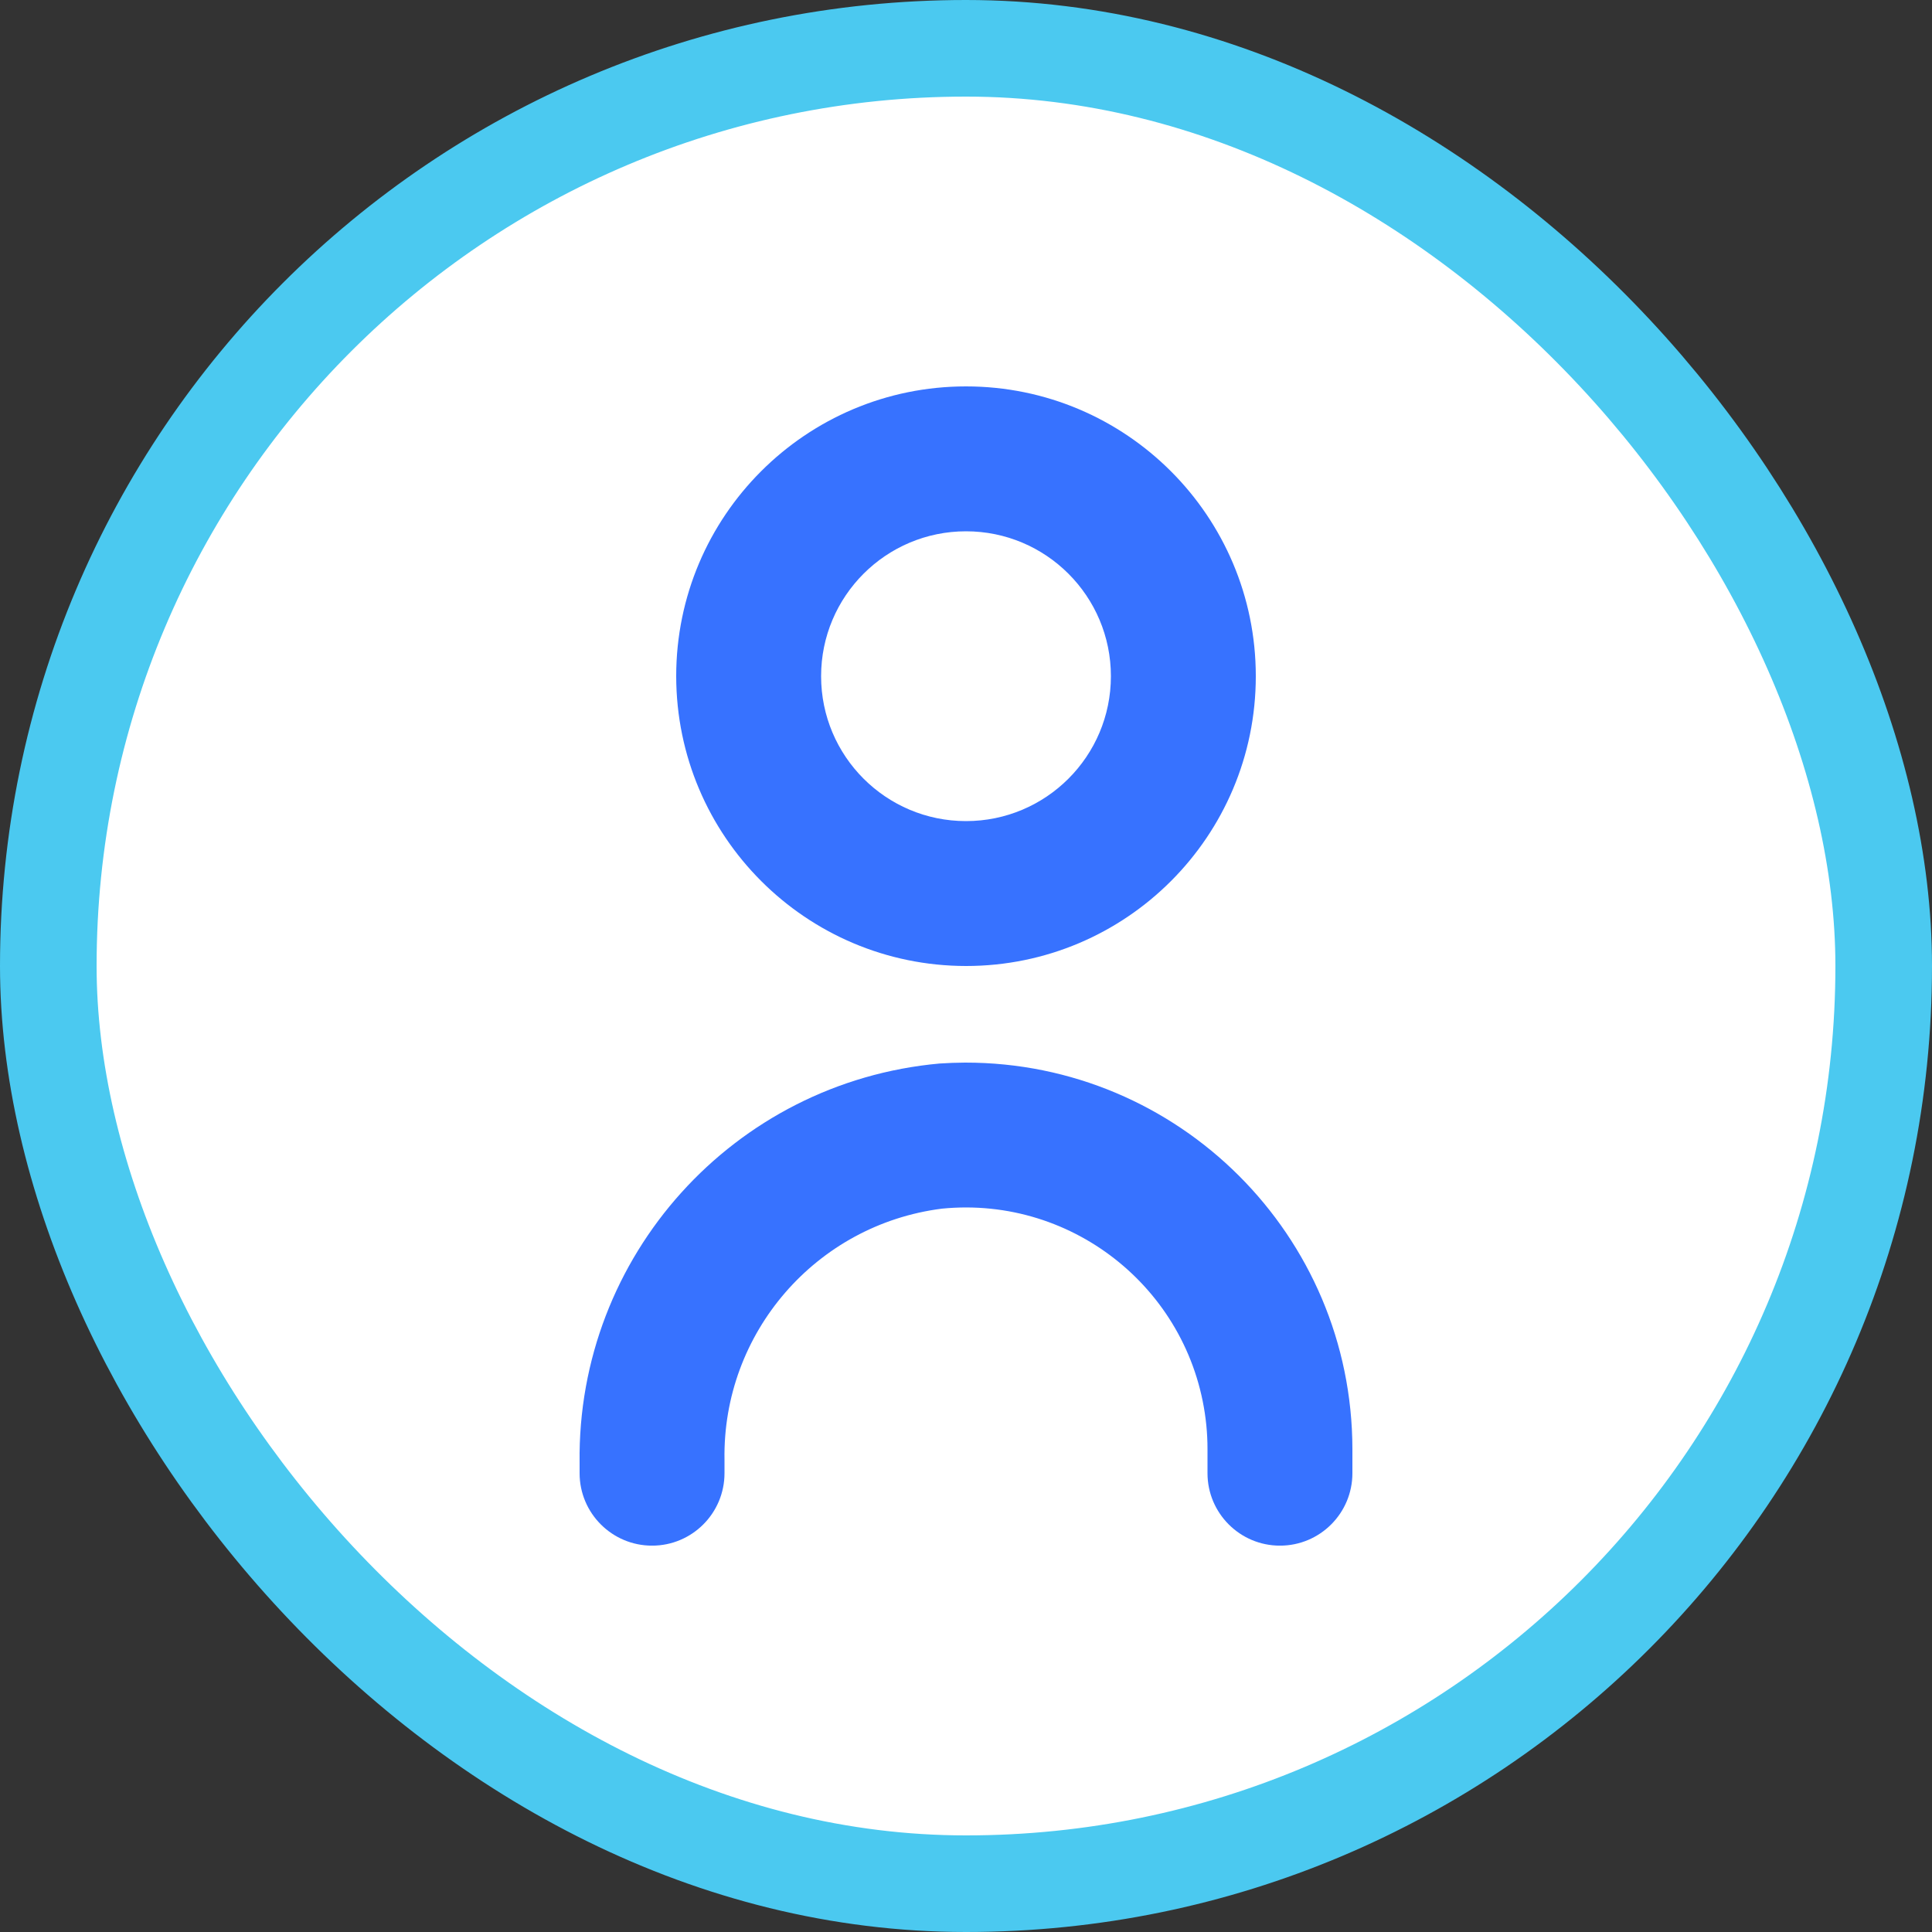 <svg width="40" height="40" viewBox="0 0 40 40" fill="none" xmlns="http://www.w3.org/2000/svg">
<rect x="0" y="0" width="40" height="40" fill="#333333" stroke="none"/>
<rect x="1" y="1" width="38" height="38" rx="19" fill="white"/>
<g clip-path="url(#clip0_105_3165)">
<path d="M19.452 22.019C15.191 22.404 11.944 26.005 12 30.284V30.501C12 31.329 12.672 32.001 13.5 32.001C14.329 32.001 15 31.329 15 30.501V30.224C14.955 27.597 16.894 25.356 19.5 25.024C22.252 24.751 24.703 26.76 24.976 29.511C24.992 29.674 25 29.837 25 30.001V30.501C25 31.329 25.672 32.001 26.5 32.001C27.329 32.001 28 31.329 28 30.501V30.001C27.995 25.577 24.406 21.996 19.983 22C19.806 22.001 19.629 22.007 19.452 22.019Z" fill="#3772FF"/>
<path d="M20 20C23.314 20 26 17.314 26 14C26 10.686 23.314 8 20 8C16.687 8 14 10.686 14 14C14.004 17.312 16.688 19.997 20 20ZM20 11C21.657 11 23 12.343 23 14C23 15.657 21.657 17 20 17C18.344 17 17 15.657 17 14C17 12.343 18.344 11 20 11Z" fill="#3772FF"/>
</g>
<rect x="1" y="1" width="38" height="38" rx="19" stroke="#4BC9F0" stroke-width="2"/>
<defs>
<clipPath id="clip0_105_3165">
<rect width="24" height="24" fill="white" transform="translate(8 8)"/>
</clipPath>
</defs>
</svg>
